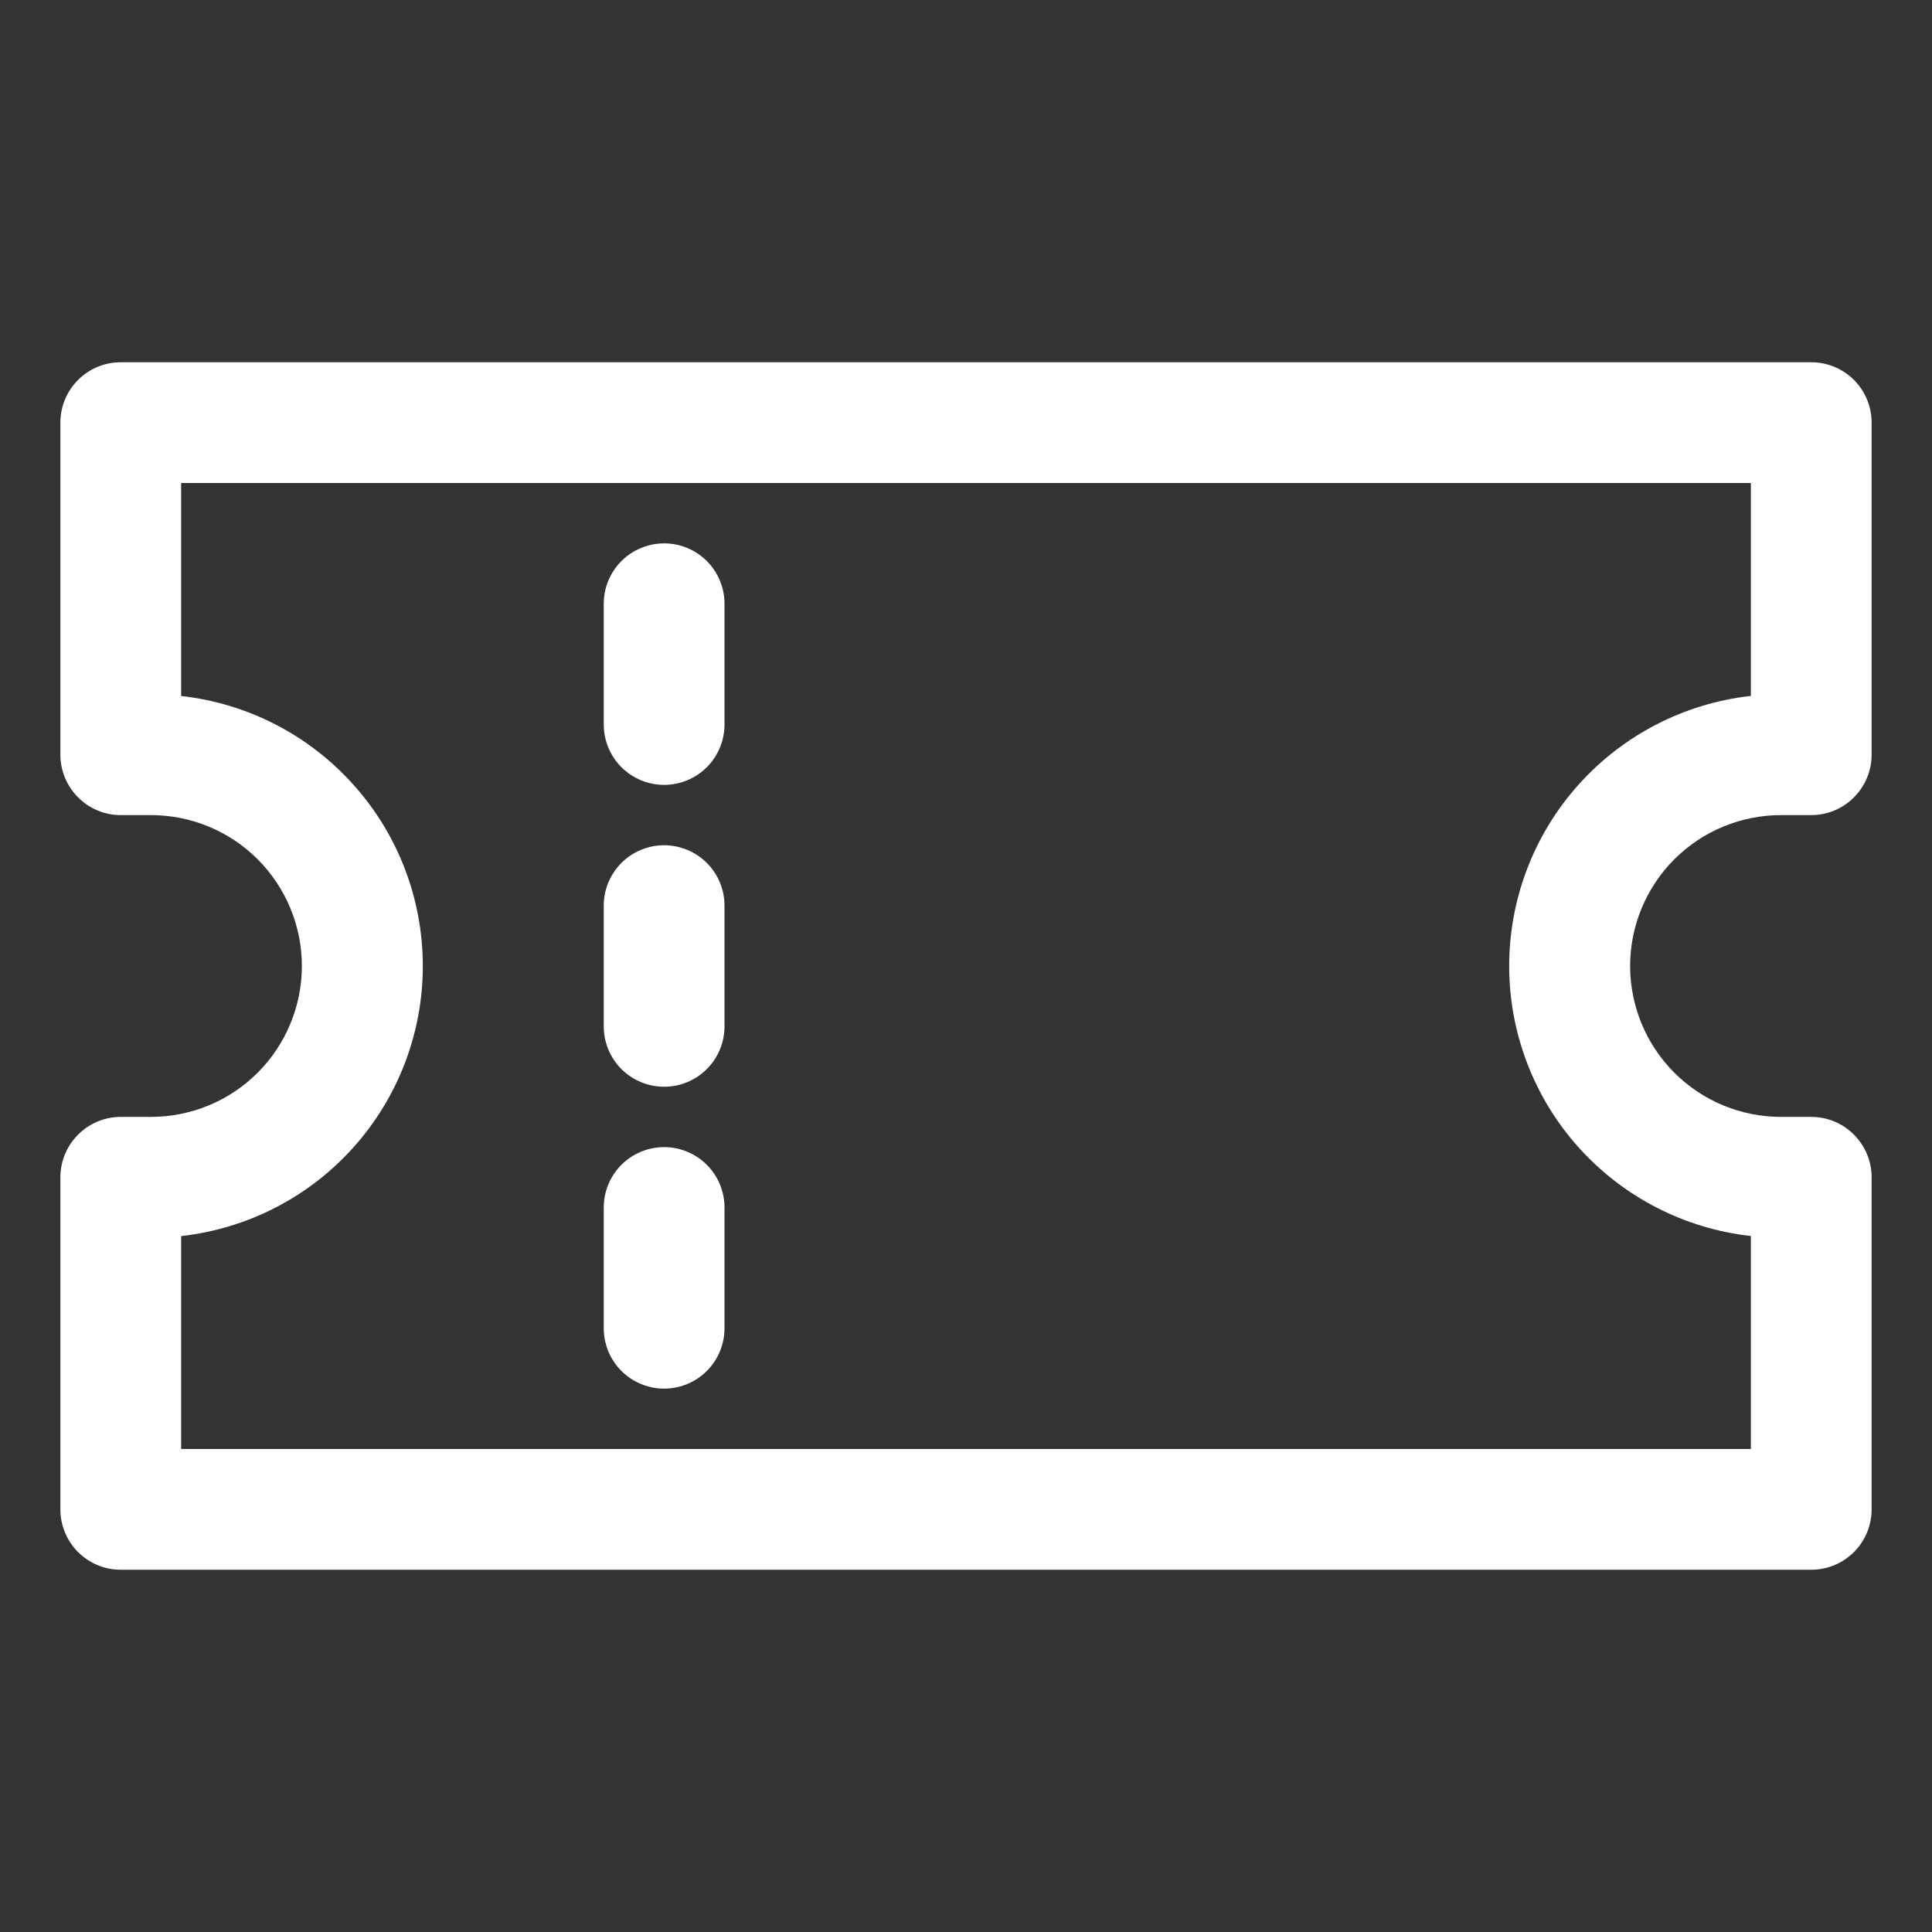 <svg width="20" height="20" viewBox="0 0 20 20" fill="none" xmlns="http://www.w3.org/2000/svg">
<rect x="0" y="0" width="20" height="20" fill="#333333" stroke="none"/>
<path d="M18.75 16.25H1.25C1.084 16.25 0.925 16.184 0.808 16.067C0.691 15.95 0.625 15.791 0.625 15.625V12.188C0.625 12.022 0.691 11.863 0.808 11.746C0.925 11.628 1.084 11.562 1.25 11.562H1.562C1.977 11.562 2.374 11.398 2.667 11.105C2.96 10.812 3.125 10.414 3.125 10C3.125 9.586 2.96 9.188 2.667 8.895C2.374 8.602 1.977 8.438 1.562 8.438H1.25C1.084 8.438 0.925 8.372 0.808 8.254C0.691 8.137 0.625 7.978 0.625 7.812V4.375C0.625 4.209 0.691 4.05 0.808 3.933C0.925 3.816 1.084 3.75 1.25 3.75H18.75C18.916 3.75 19.075 3.816 19.192 3.933C19.309 4.05 19.375 4.209 19.375 4.375V7.812C19.375 7.978 19.309 8.137 19.192 8.254C19.075 8.372 18.916 8.438 18.75 8.438H18.438C18.023 8.438 17.626 8.602 17.333 8.895C17.04 9.188 16.875 9.586 16.875 10C16.875 10.414 17.04 10.812 17.333 11.105C17.626 11.398 18.023 11.562 18.438 11.562H18.75C18.916 11.562 19.075 11.628 19.192 11.746C19.309 11.863 19.375 12.022 19.375 12.188V15.625C19.375 15.791 19.309 15.95 19.192 16.067C19.075 16.184 18.916 16.25 18.75 16.25ZM1.875 15H18.125V12.795C17.437 12.719 16.802 12.391 16.34 11.876C15.878 11.36 15.623 10.692 15.623 10C15.623 9.308 15.878 8.64 16.34 8.124C16.802 7.608 17.437 7.281 18.125 7.204V5H1.875V7.205C2.563 7.281 3.199 7.609 3.66 8.125C4.122 8.64 4.377 9.308 4.377 10C4.377 10.693 4.122 11.36 3.66 11.876C3.199 12.392 2.563 12.719 1.875 12.796V15Z" fill="white"/>
<path d="M6.875 14.375C6.709 14.375 6.55 14.309 6.433 14.192C6.316 14.075 6.25 13.916 6.25 13.75V12.5C6.25 12.334 6.316 12.175 6.433 12.058C6.55 11.941 6.709 11.875 6.875 11.875C7.041 11.875 7.2 11.941 7.317 12.058C7.434 12.175 7.5 12.334 7.5 12.5V13.75C7.5 13.916 7.434 14.075 7.317 14.192C7.2 14.309 7.041 14.375 6.875 14.375Z" fill="white"/>
<path d="M6.875 11.25C6.709 11.25 6.55 11.184 6.433 11.067C6.316 10.95 6.25 10.791 6.25 10.625V9.375C6.25 9.209 6.316 9.05 6.433 8.933C6.55 8.816 6.709 8.75 6.875 8.75C7.041 8.75 7.2 8.816 7.317 8.933C7.434 9.05 7.5 9.209 7.5 9.375V10.625C7.5 10.791 7.434 10.95 7.317 11.067C7.2 11.184 7.041 11.25 6.875 11.25Z" fill="white"/>
<path d="M6.875 8.125C6.709 8.125 6.55 8.059 6.433 7.942C6.316 7.825 6.25 7.666 6.25 7.5V6.25C6.25 6.084 6.316 5.925 6.433 5.808C6.55 5.691 6.709 5.625 6.875 5.625C7.041 5.625 7.2 5.691 7.317 5.808C7.434 5.925 7.5 6.084 7.5 6.25V7.5C7.5 7.666 7.434 7.825 7.317 7.942C7.2 8.059 7.041 8.125 6.875 8.125Z" fill="white"/>
</svg>
